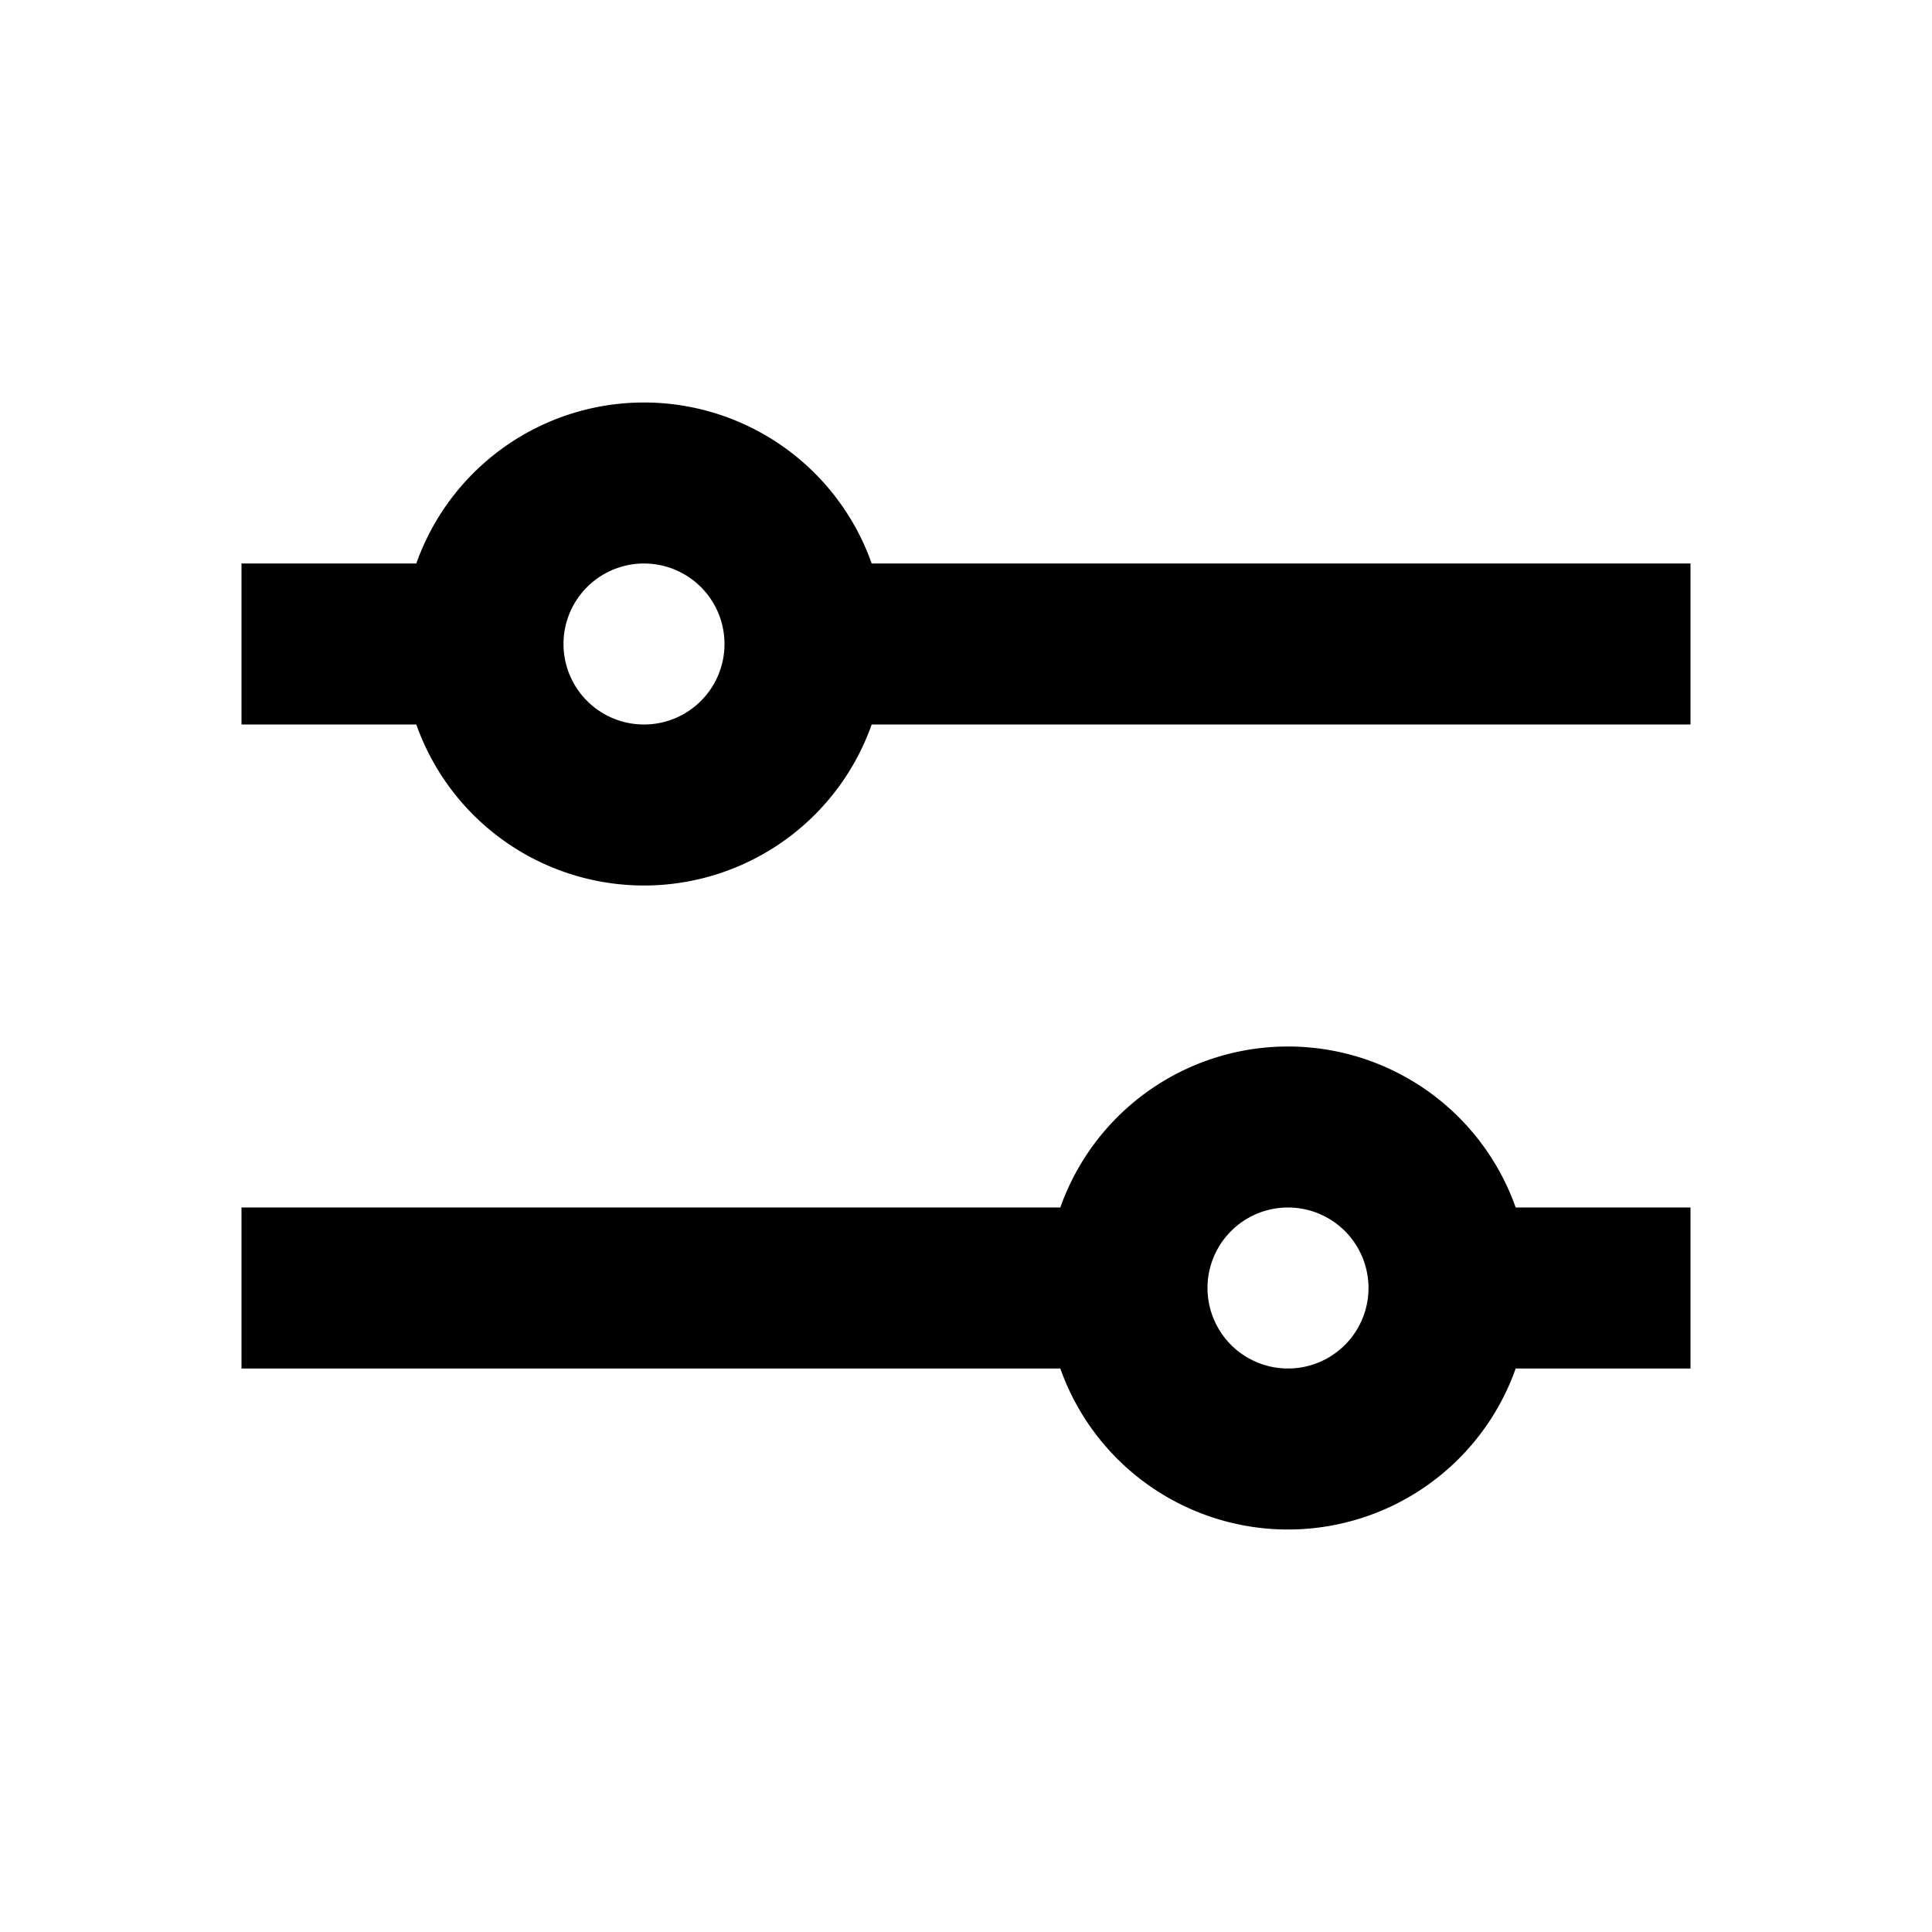 <svg width="24" height="24" viewBox="0 0 24 24"><g fill="currentcolor" fill-rule="evenodd"><path d="M3 7h3v2H3zm0 8h11v2H3zm7-8h11v2H10zm8 8h3v2h-3z"/><path d="M11 8a3 3 0 1 1-6 0 3 3 0 0 1 6 0M9 8a1 1 0 1 0-2 0 1 1 0 0 0 2 0m10 8a3 3 0 1 1-6 0 3 3 0 0 1 6 0m-2 0a1 1 0 1 0-2 0 1 1 0 0 0 2 0"/></g></svg>